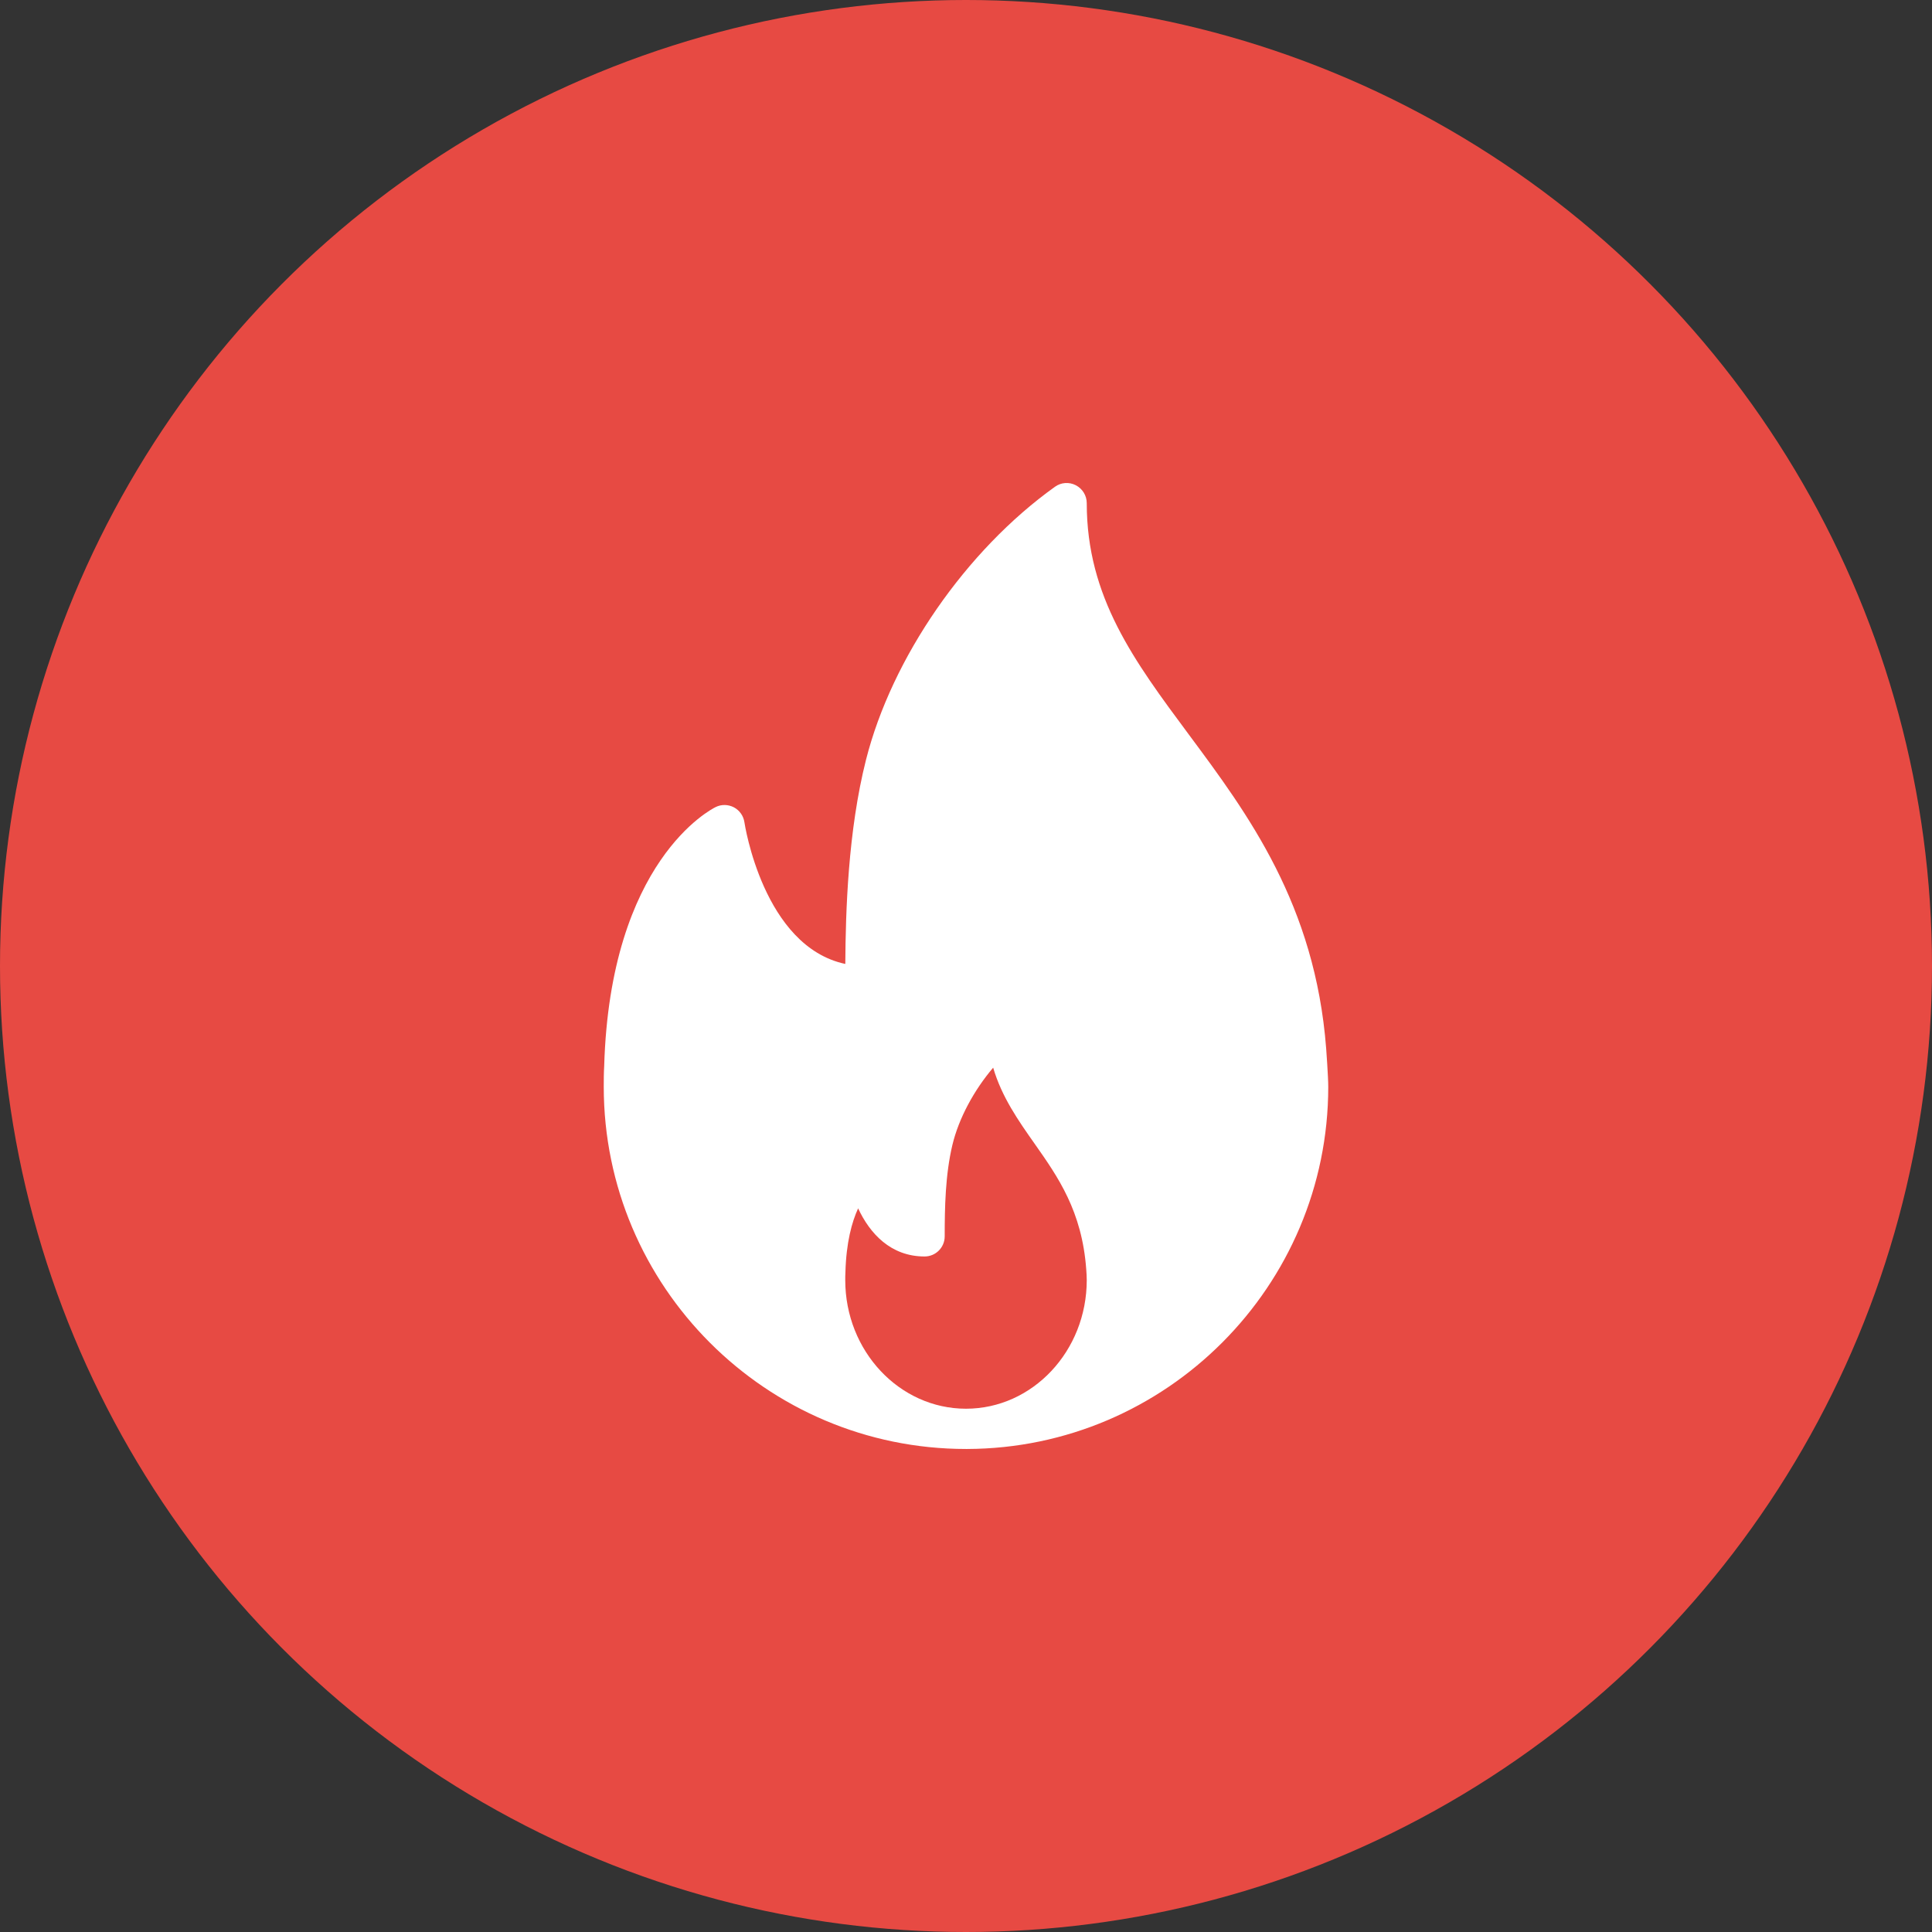 <svg width="80" height="80" viewBox="0 0 80 80" fill="none" xmlns="http://www.w3.org/2000/svg">
<rect x="0" y="0" width="80" height="80" fill="#333333" stroke="none"/>
<circle cx="40" cy="40" r="40" fill="#E74A43"/>
<g clip-path="url(#clip0)">
<path d="M54.914 43.419C54.456 37.454 51.679 33.716 49.228 30.417C46.96 27.363 45 24.725 45 20.835C45 20.522 44.825 20.237 44.547 20.093C44.269 19.949 43.935 19.973 43.682 20.157C40.002 22.79 36.931 27.228 35.859 31.463C35.114 34.411 35.016 37.726 35.002 39.915C31.603 39.189 30.833 34.105 30.825 34.05C30.787 33.786 30.626 33.557 30.392 33.431C30.155 33.308 29.876 33.299 29.636 33.418C29.458 33.504 25.262 35.636 25.018 44.149C25.001 44.432 25 44.716 25 45C25 53.27 31.729 59.999 40 59.999C40.011 60 40.024 60.001 40.033 59.999C40.037 59.999 40.04 59.999 40.044 59.999C48.294 59.975 55 53.255 55 45C55 44.584 54.914 43.419 54.914 43.419ZM40 58.332C37.243 58.332 35 55.943 35 53.006C35 52.906 34.999 52.805 35.007 52.682C35.04 51.443 35.275 50.598 35.533 50.035C36.017 51.074 36.881 52.028 38.285 52.028C38.745 52.028 39.118 51.655 39.118 51.195C39.118 50.008 39.142 48.64 39.438 47.404C39.701 46.309 40.329 45.144 41.125 44.21C41.479 45.422 42.169 46.404 42.843 47.361C43.807 48.732 44.804 50.148 44.979 52.564C44.989 52.708 45 52.852 45 53.006C45 55.943 42.757 58.332 40 58.332Z" fill="white"/>
</g>
<defs>
<clipPath id="clip0">
<rect width="40" height="40" fill="white" transform="translate(20 20)"/>
</clipPath>
</defs>
</svg>
